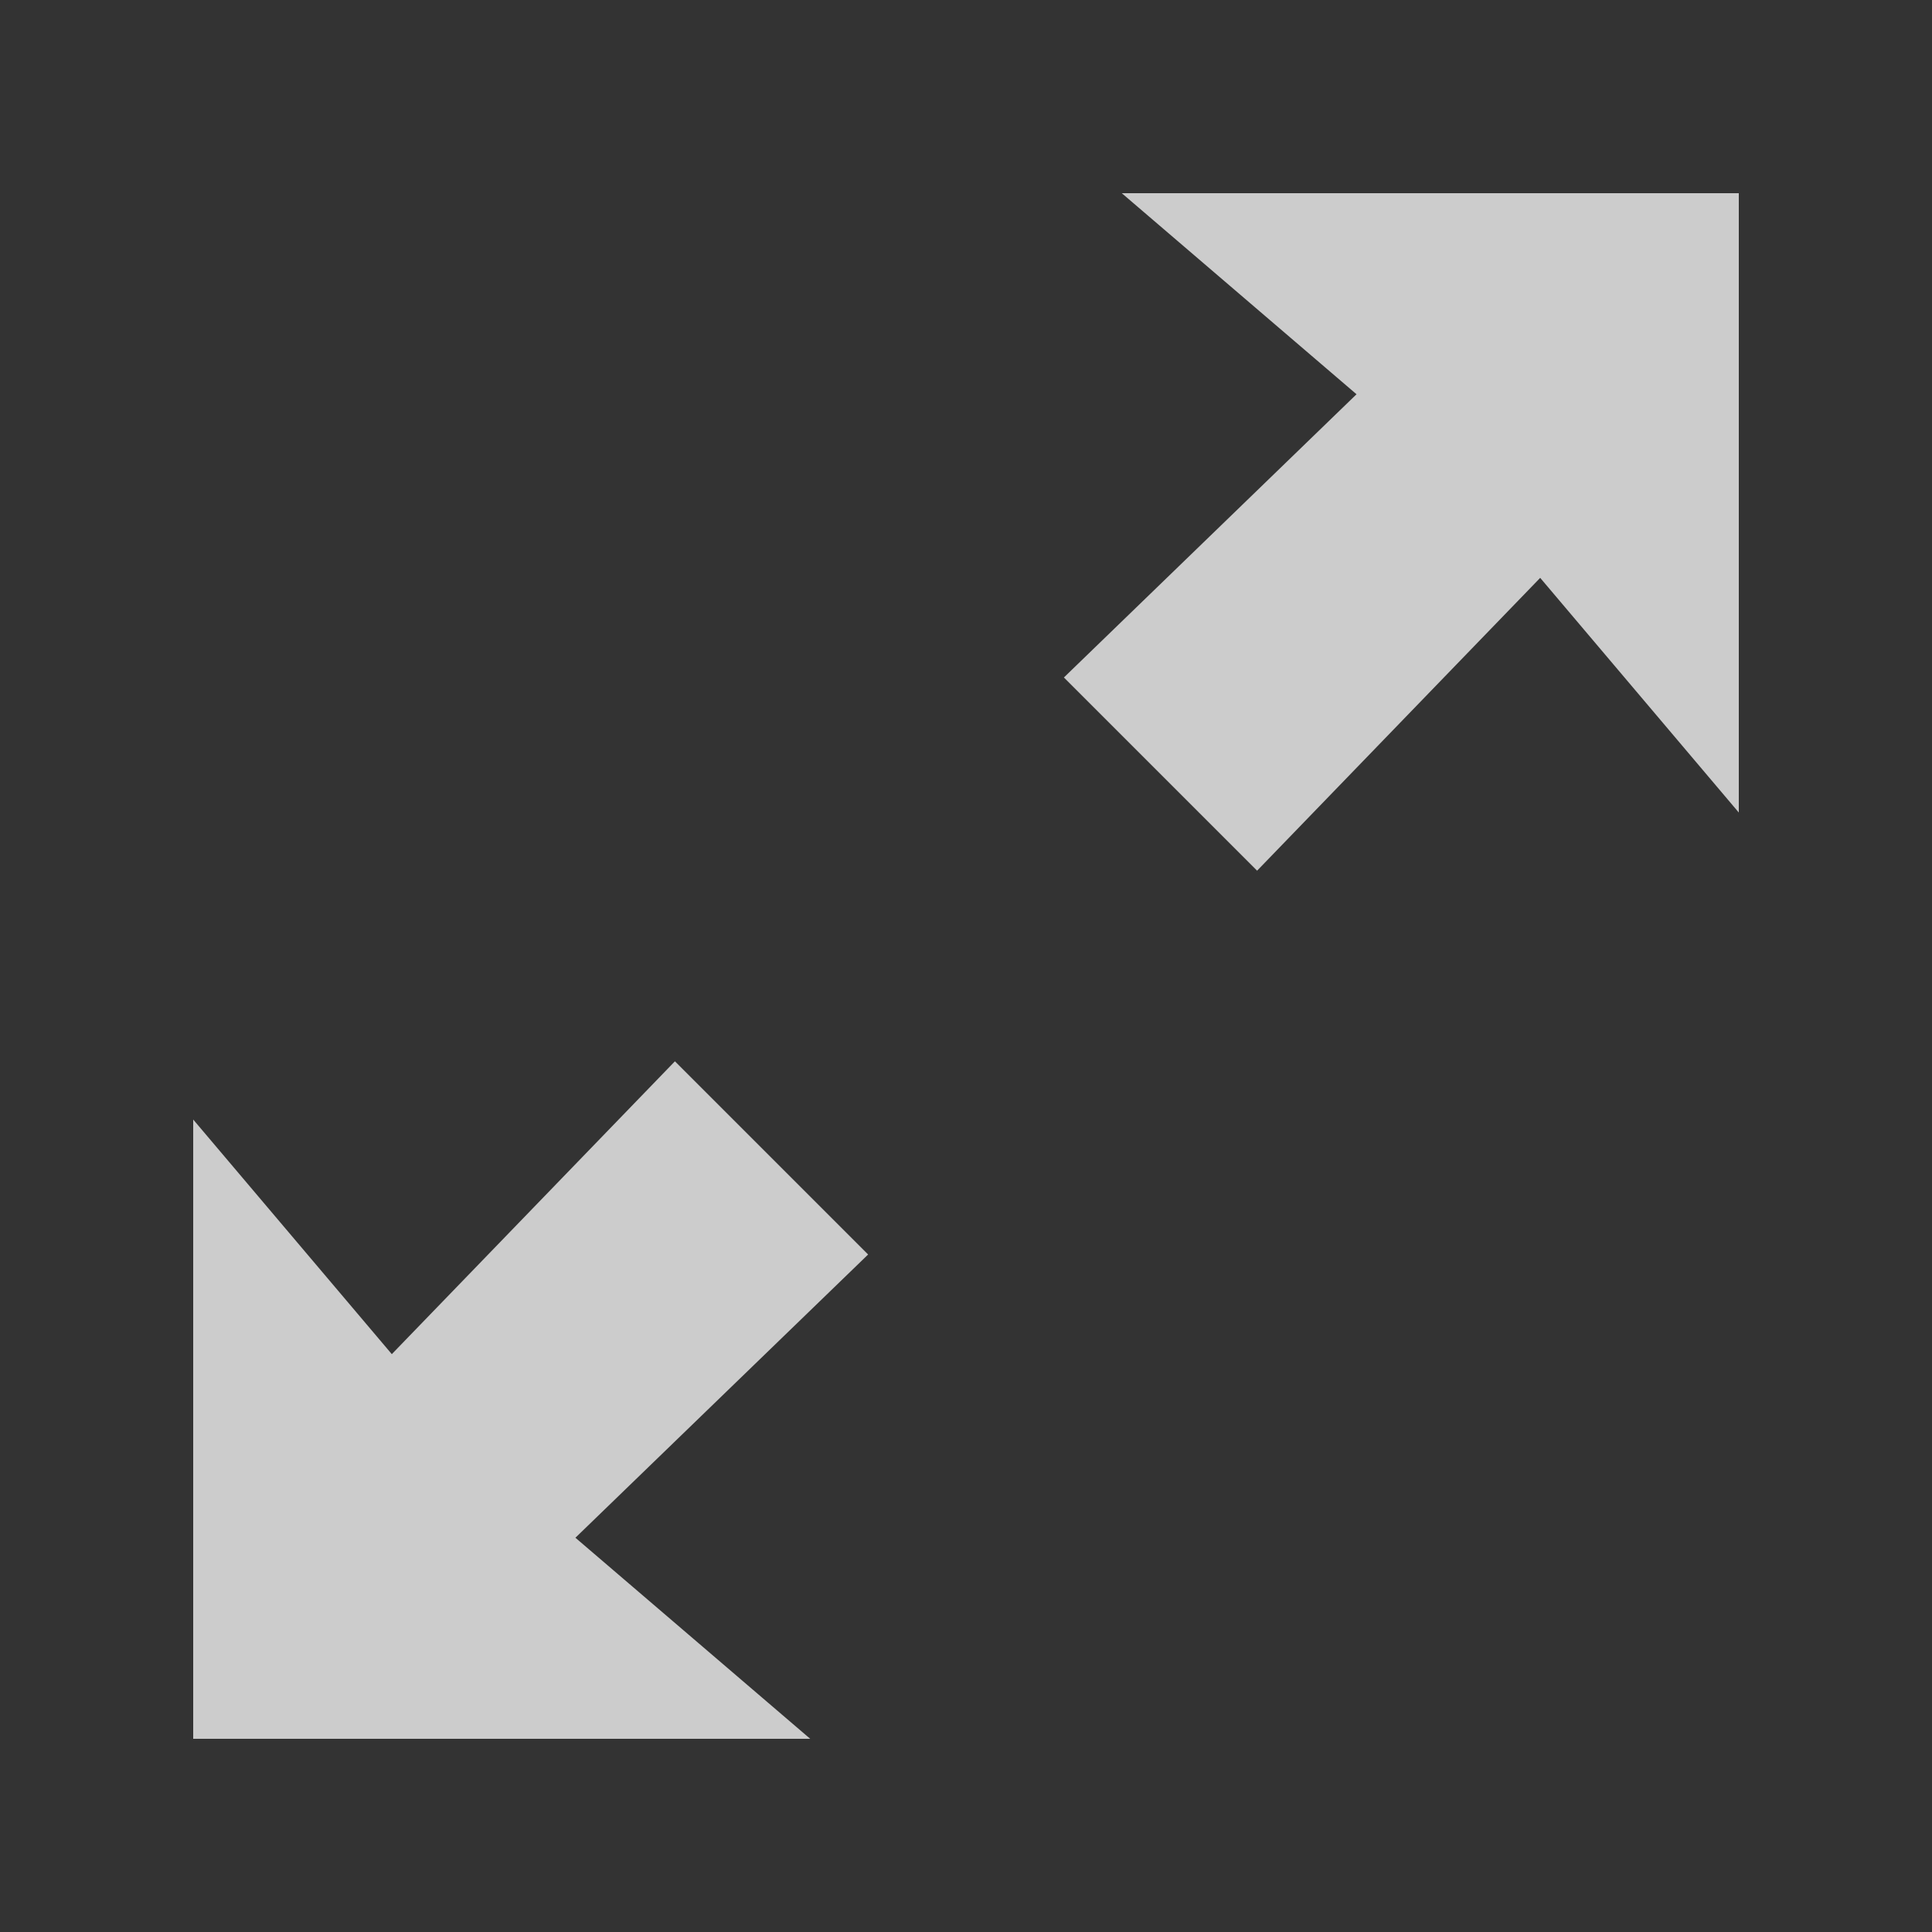 <svg width="30" height="30" viewBox="0 0 30 30" fill="none" xmlns="http://www.w3.org/2000/svg">
<rect x="0" y="0" width="30" height="30" fill="#333333" stroke="none"/>
<path d="M10.48 16.48L6.084 21.027L3 17.384V27H12.581L8.935 23.878L13.48 19.48L10.48 16.48ZM17.419 3L21.064 6.122L16.52 10.52L19.52 13.52L23.916 8.973L27 12.617V3H17.419Z" fill="white" fill-opacity="0.75"/>
</svg>
